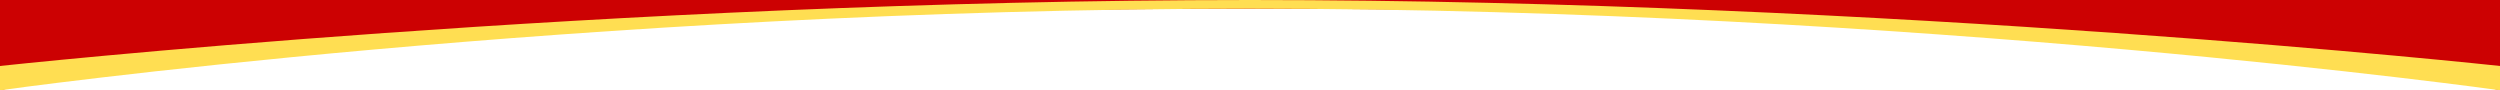 <svg preserveAspectRatio="none" viewBox="0 0 1440 52" fill="none" xmlns="http://www.w3.org/2000/svg">
<path d="M0 52V0H1440V52C1440 52 1254 5 721.5 5C189 5 0 52 0 52Z" fill="#CC0102"/>
<path d="M1440 38V52C1440 52 1105 5 720 5C335 5 0 52 0 52V38C0 38 351 0 720 0C1089 0 1440 38 1440 38Z" fill="#FFDE52"/>
</svg>
